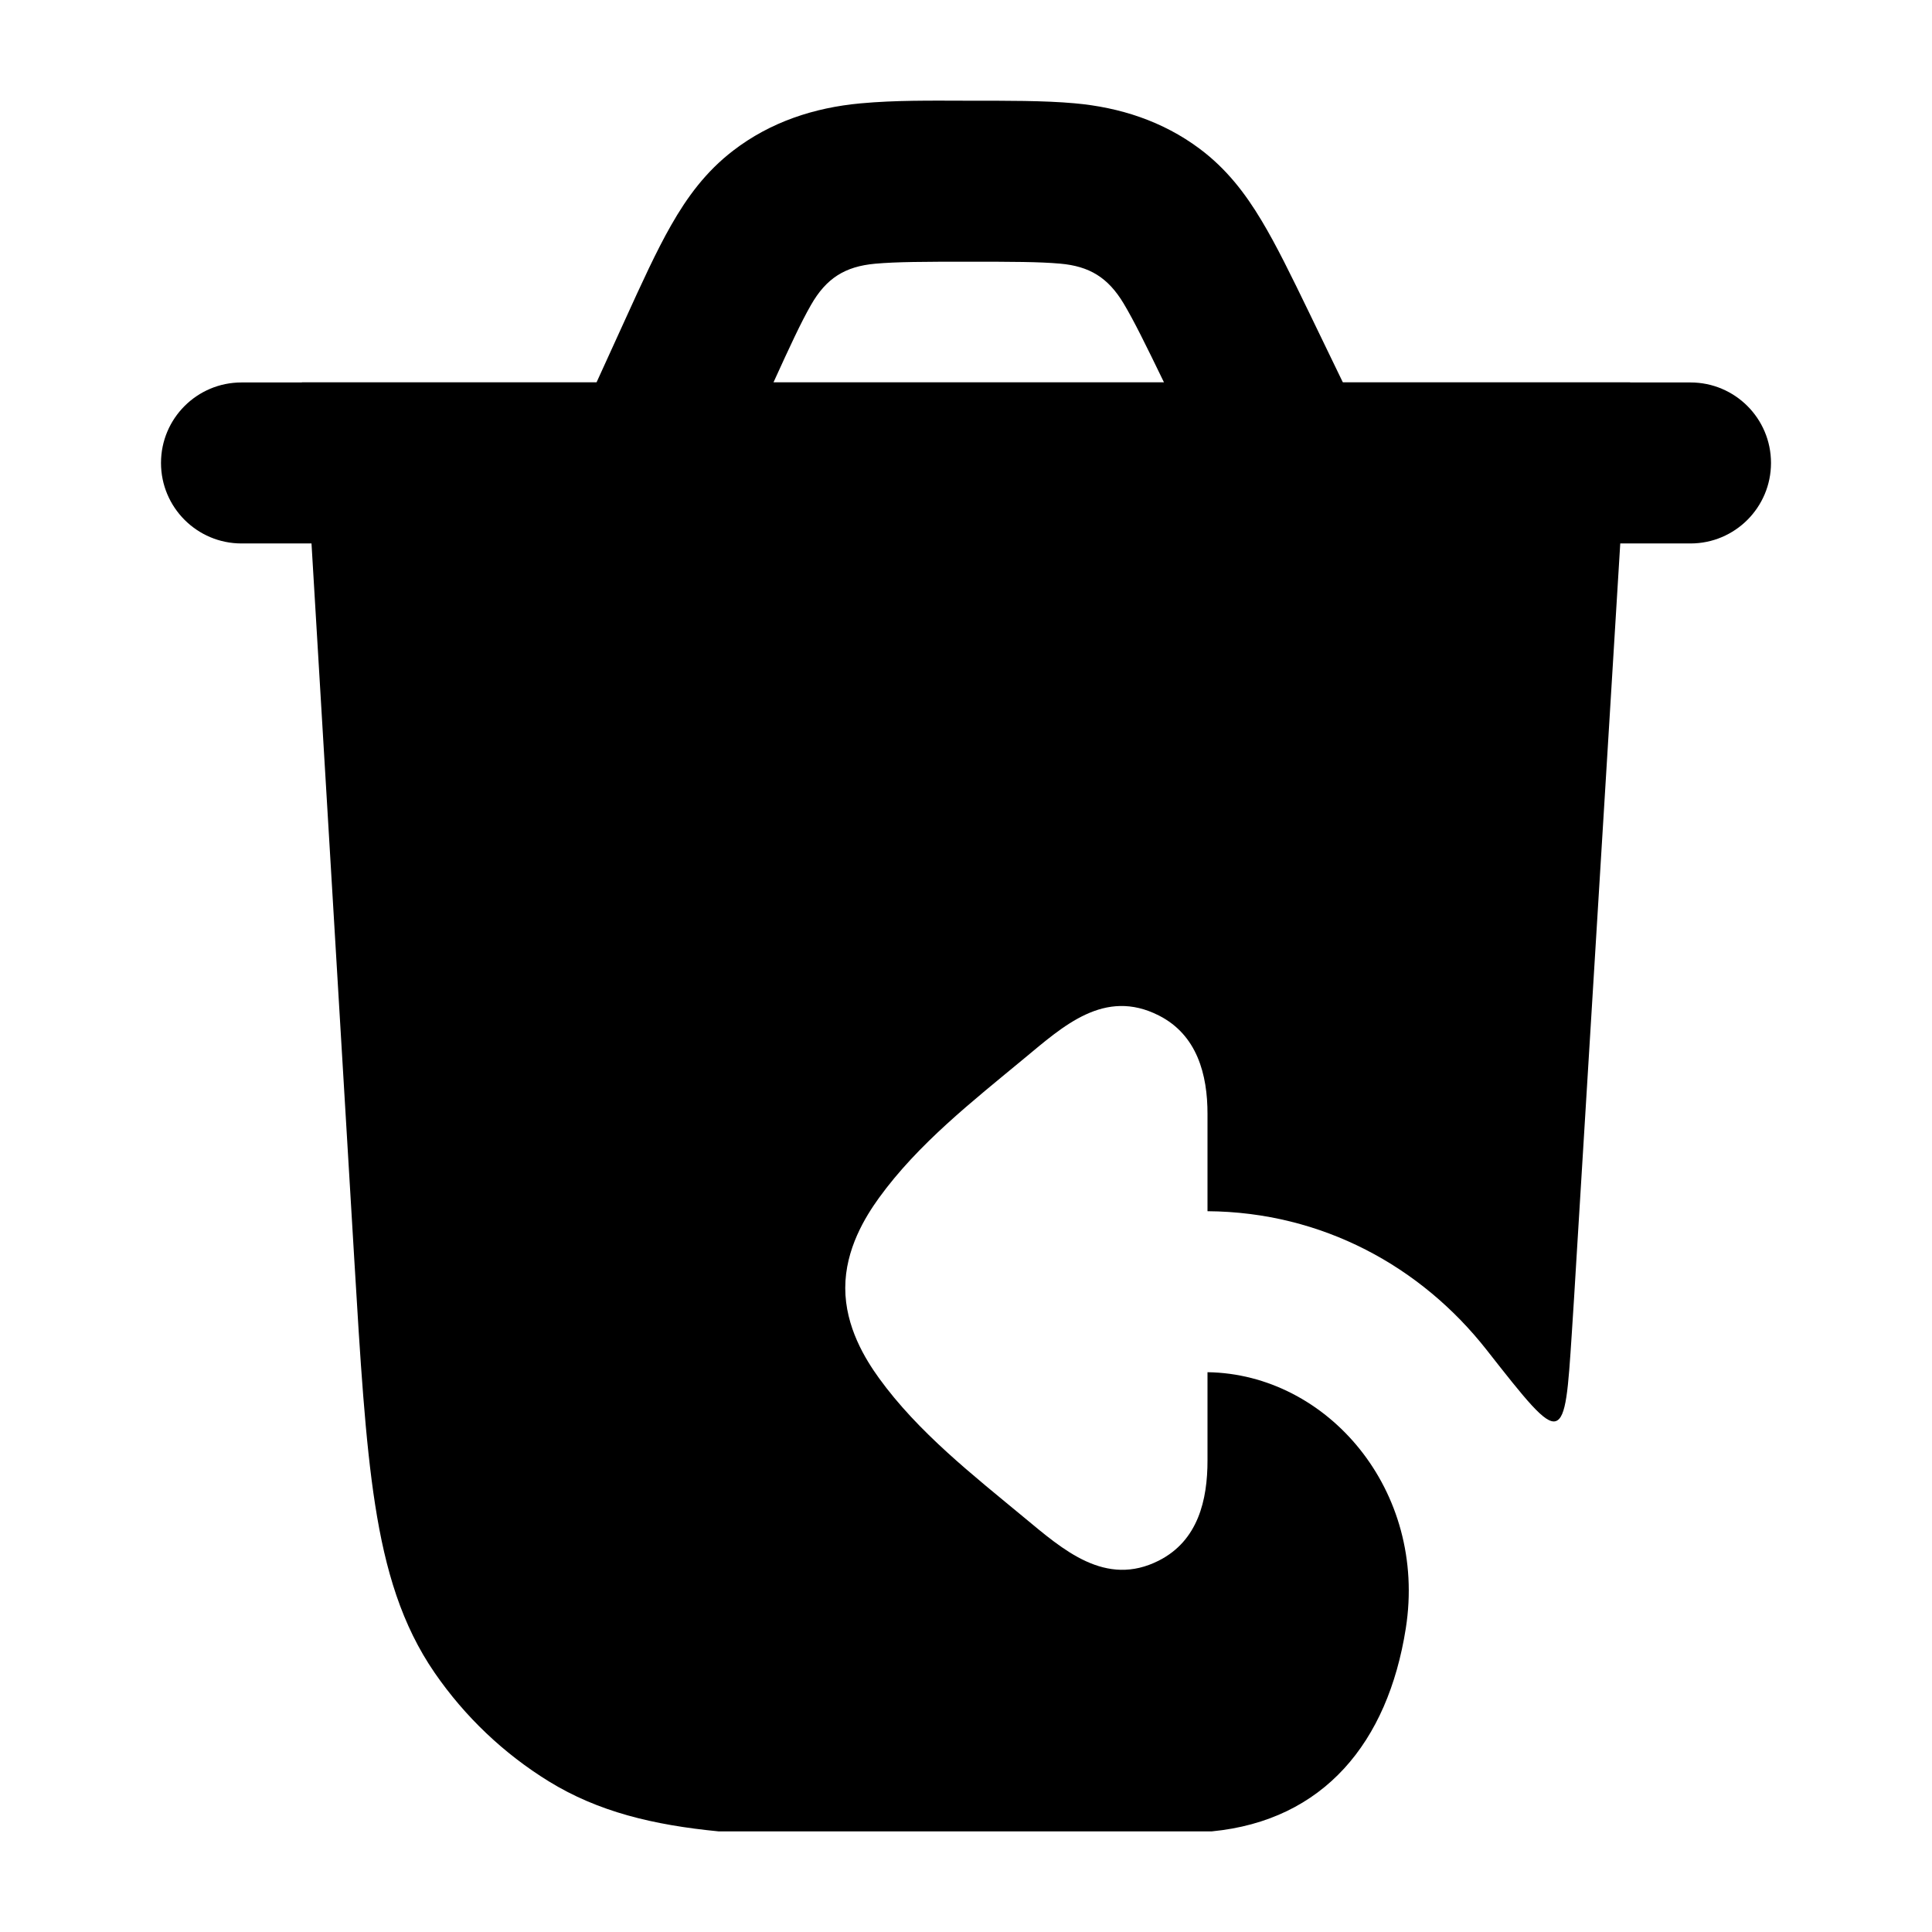 <svg width="24" height="24" viewBox="0 0 24 24" xmlns="http://www.w3.org/2000/svg">
    <path fill-rule="evenodd" clip-rule="evenodd" d="M13.347 1.283C13.912 1.333 14.444 1.506 14.9 1.846C15.237 2.097 15.471 2.405 15.671 2.739C15.857 3.048 16.044 3.433 16.256 3.87L16.682 4.751H21C21.552 4.751 22 5.198 22 5.751C22 6.303 21.552 6.751 21 6.751C15 6.751 9 6.751 3 6.751C2.448 6.751 2 6.303 2 5.751C2 5.198 2.448 4.751 3 4.751H7.41L7.766 3.97C7.972 3.517 8.154 3.118 8.337 2.798C8.534 2.452 8.767 2.132 9.109 1.87C9.57 1.516 10.112 1.337 10.69 1.284C11.125 1.244 11.563 1.25 12 1.251C12.511 1.251 12.97 1.249 13.347 1.283ZM9.608 4.751H14.46C14.233 4.283 14.088 3.987 13.957 3.768C13.764 3.448 13.534 3.307 13.169 3.275C12.91 3.252 12.572 3.251 12.034 3.251C11.484 3.251 11.137 3.252 10.871 3.276C10.497 3.31 10.264 3.456 10.074 3.789C9.949 4.007 9.814 4.299 9.608 4.751Z"/>
    <path d="M19.526 16.556C19.48 17.261 19.457 17.613 19.326 17.654C19.194 17.695 18.951 17.385 18.465 16.766C17.655 15.736 16.429 15.056 15 15.046L15 13.84C15.001 13.349 14.871 12.856 14.396 12.615C13.719 12.271 13.206 12.749 12.722 13.149C12.086 13.676 11.406 14.207 10.918 14.882C10.751 15.114 10.5 15.515 10.5 16C10.5 16.485 10.751 16.886 10.918 17.118C11.406 17.793 12.086 18.324 12.722 18.851C13.203 19.249 13.731 19.723 14.396 19.386C14.882 19.139 15.001 18.636 15 18.138V17.046C16.491 17.067 17.734 18.515 17.463 20.23C17.24 21.645 16.445 22.615 15.053 22.75L8.927 22.75C8.114 22.671 7.43 22.506 6.818 22.129C6.258 21.784 5.775 21.325 5.4 20.781C4.991 20.187 4.787 19.508 4.66 18.692C4.536 17.896 4.476 16.9 4.401 15.645L3.75 4.75H20.25L19.582 15.656C19.563 15.973 19.545 16.272 19.526 16.556Z"/>
</svg>
